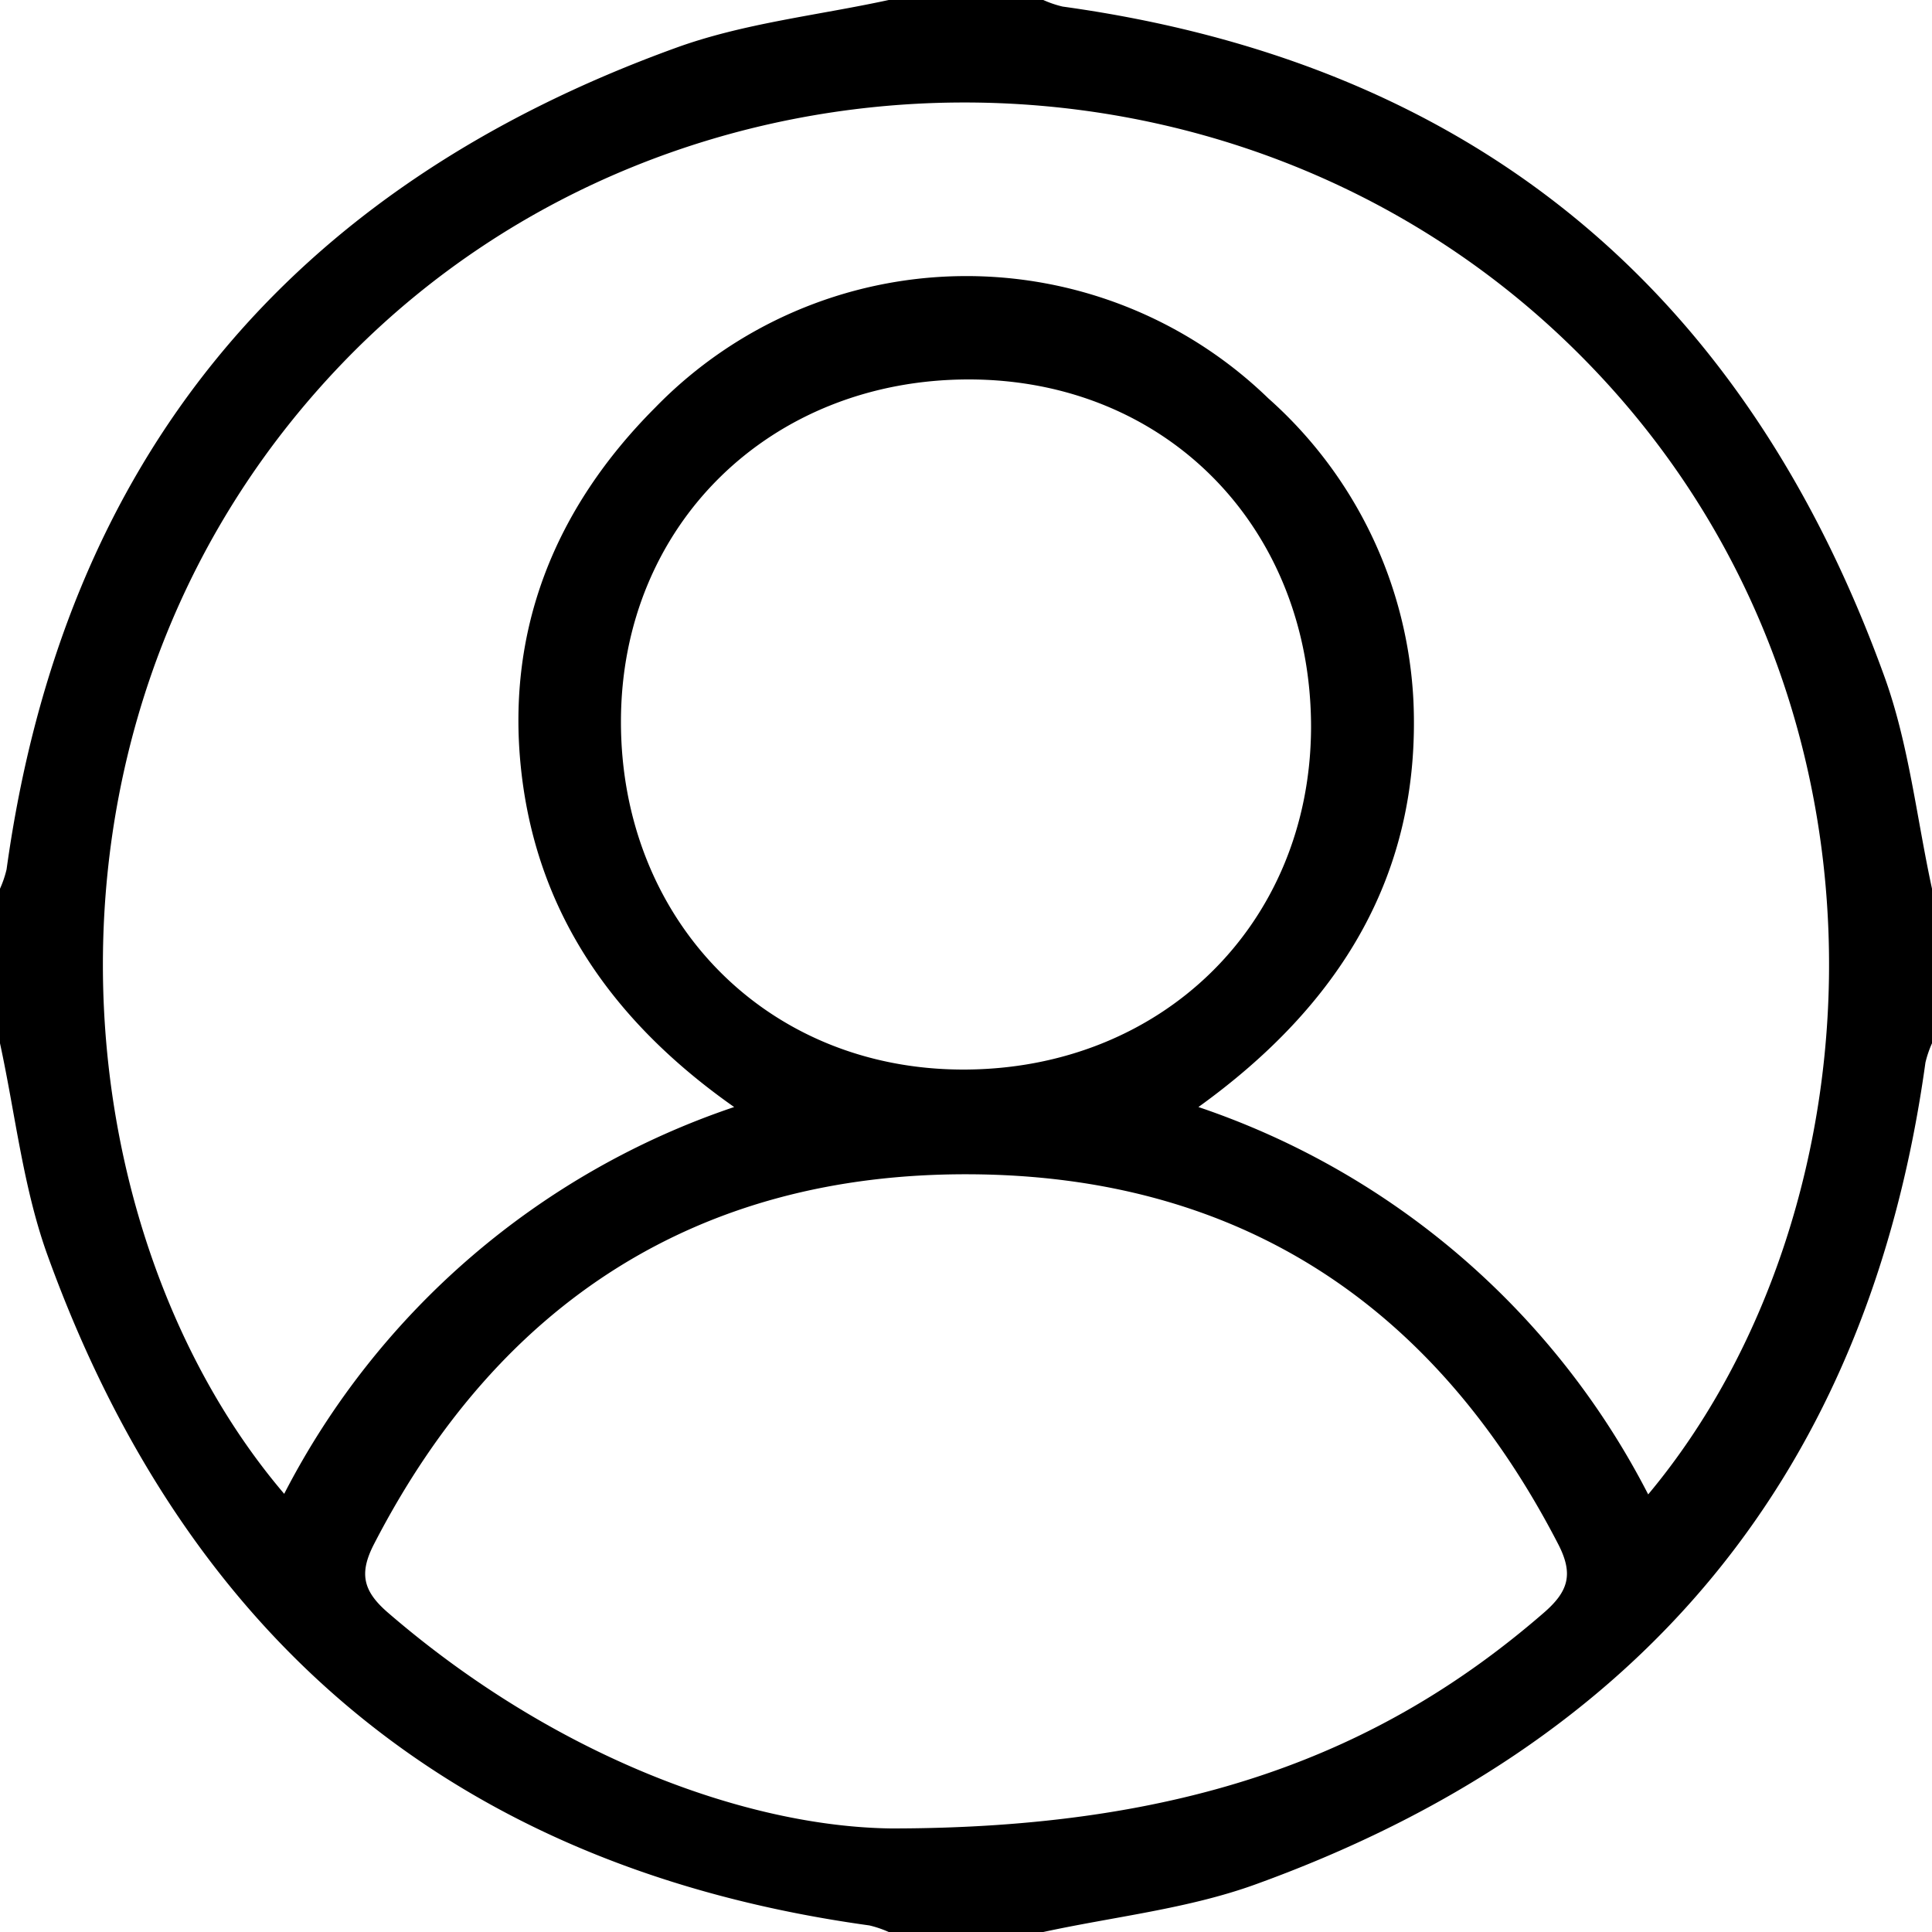<svg xmlns="http://www.w3.org/2000/svg" width="100" height="100" viewBox="0 0 100 100"><title>Asset 5</title><g id="Layer_2" data-name="Layer 2"><g id="Layer_1-2" data-name="Layer 1"><path d="M100,46v8a5.55,5.55,0,0,0-.34,1C96.72,76.23,85,90.29,65,97.53,61.5,98.8,57.69,99.2,54,100H46a5.55,5.55,0,0,0-1-.34C23.77,96.72,9.71,85,2.47,65,1.2,61.5.8,57.69,0,54V46a5.55,5.55,0,0,0,.34-1C3.28,23.77,15,9.71,35,2.47,38.5,1.2,42.31.8,46,0h8a5.55,5.55,0,0,0,1,.34C76.23,3.28,90.29,15,97.53,35,98.8,38.5,99.2,42.31,100,46ZM85.31,77.35c12.32-14.75,13.93-42-4-59.44-17.46-17-46.15-16.77-63.19.48C.49,36.29,2.78,63.32,14.71,77.32A40.85,40.85,0,0,1,38,57.3C31.88,53,27.87,47.45,27,40.08s1.69-13.76,6.93-19a22.46,22.46,0,0,1,31.72-.46,22.42,22.42,0,0,1,7.51,15.68c.39,9-3.85,15.76-11.13,21A40.86,40.86,0,0,1,85.31,77.35ZM46.12,94.64c15.15,0,25.29-3.8,33.76-11.14,1.29-1.11,1.58-2,.78-3.56C74.25,67.52,64.12,60.83,50.14,60.78S25.83,67.39,19.37,79.9c-.79,1.52-.6,2.44.71,3.57C28.65,90.87,38.58,94.54,46.12,94.64Zm21.74-57c0-10.33-7.49-18-17.72-18s-18,7.49-18,17.72,7.49,18,17.72,18S67.83,47.87,67.86,37.64Z"/></g></g></svg>